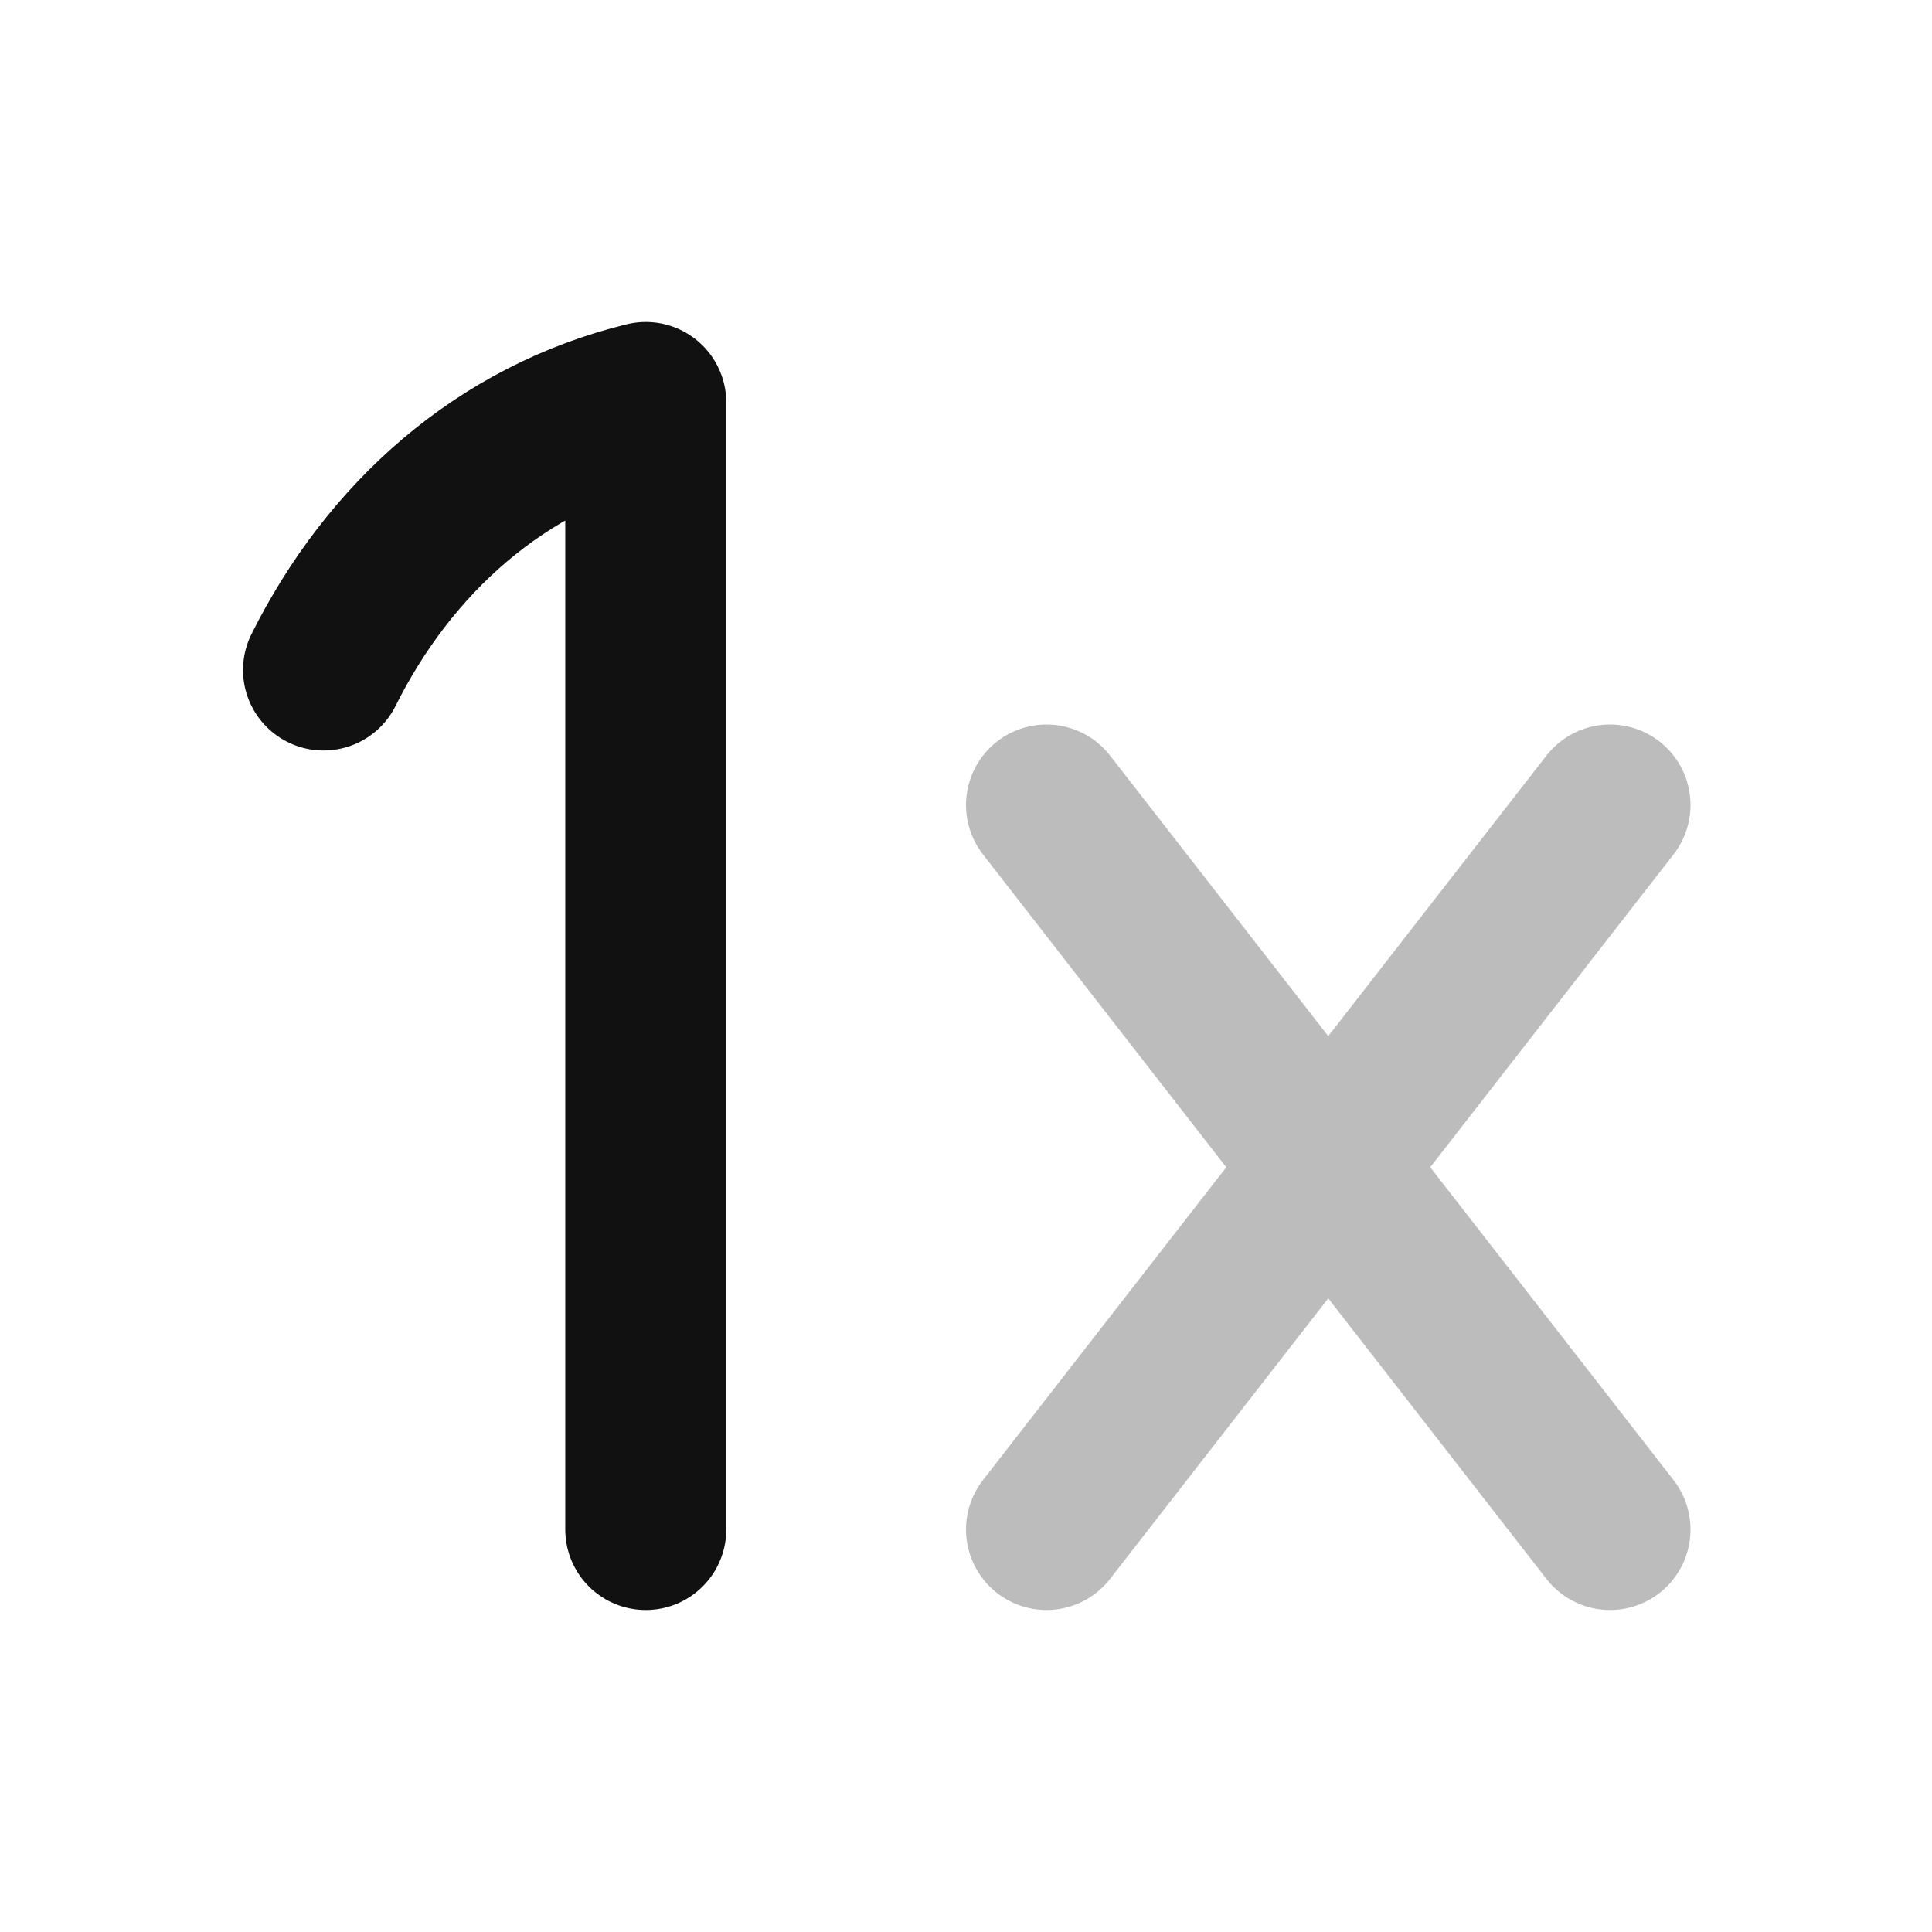 <svg width="24" height="24" viewBox="0 0 24 24" fill="none" xmlns="http://www.w3.org/2000/svg">
<path d="M8.022 19V5C6.217 5.442 4.837 6.685 4.019 8.323" stroke="#111111" stroke-width="2" stroke-linecap="round" stroke-linejoin="round"/>
<path opacity="0.28" d="M13 19L16.5 14.5M16.5 14.5L20 10M16.5 14.5L20 19M16.5 14.5L13 10" stroke="#111111" stroke-width="2" stroke-linecap="round" stroke-linejoin="round"/>
</svg>

